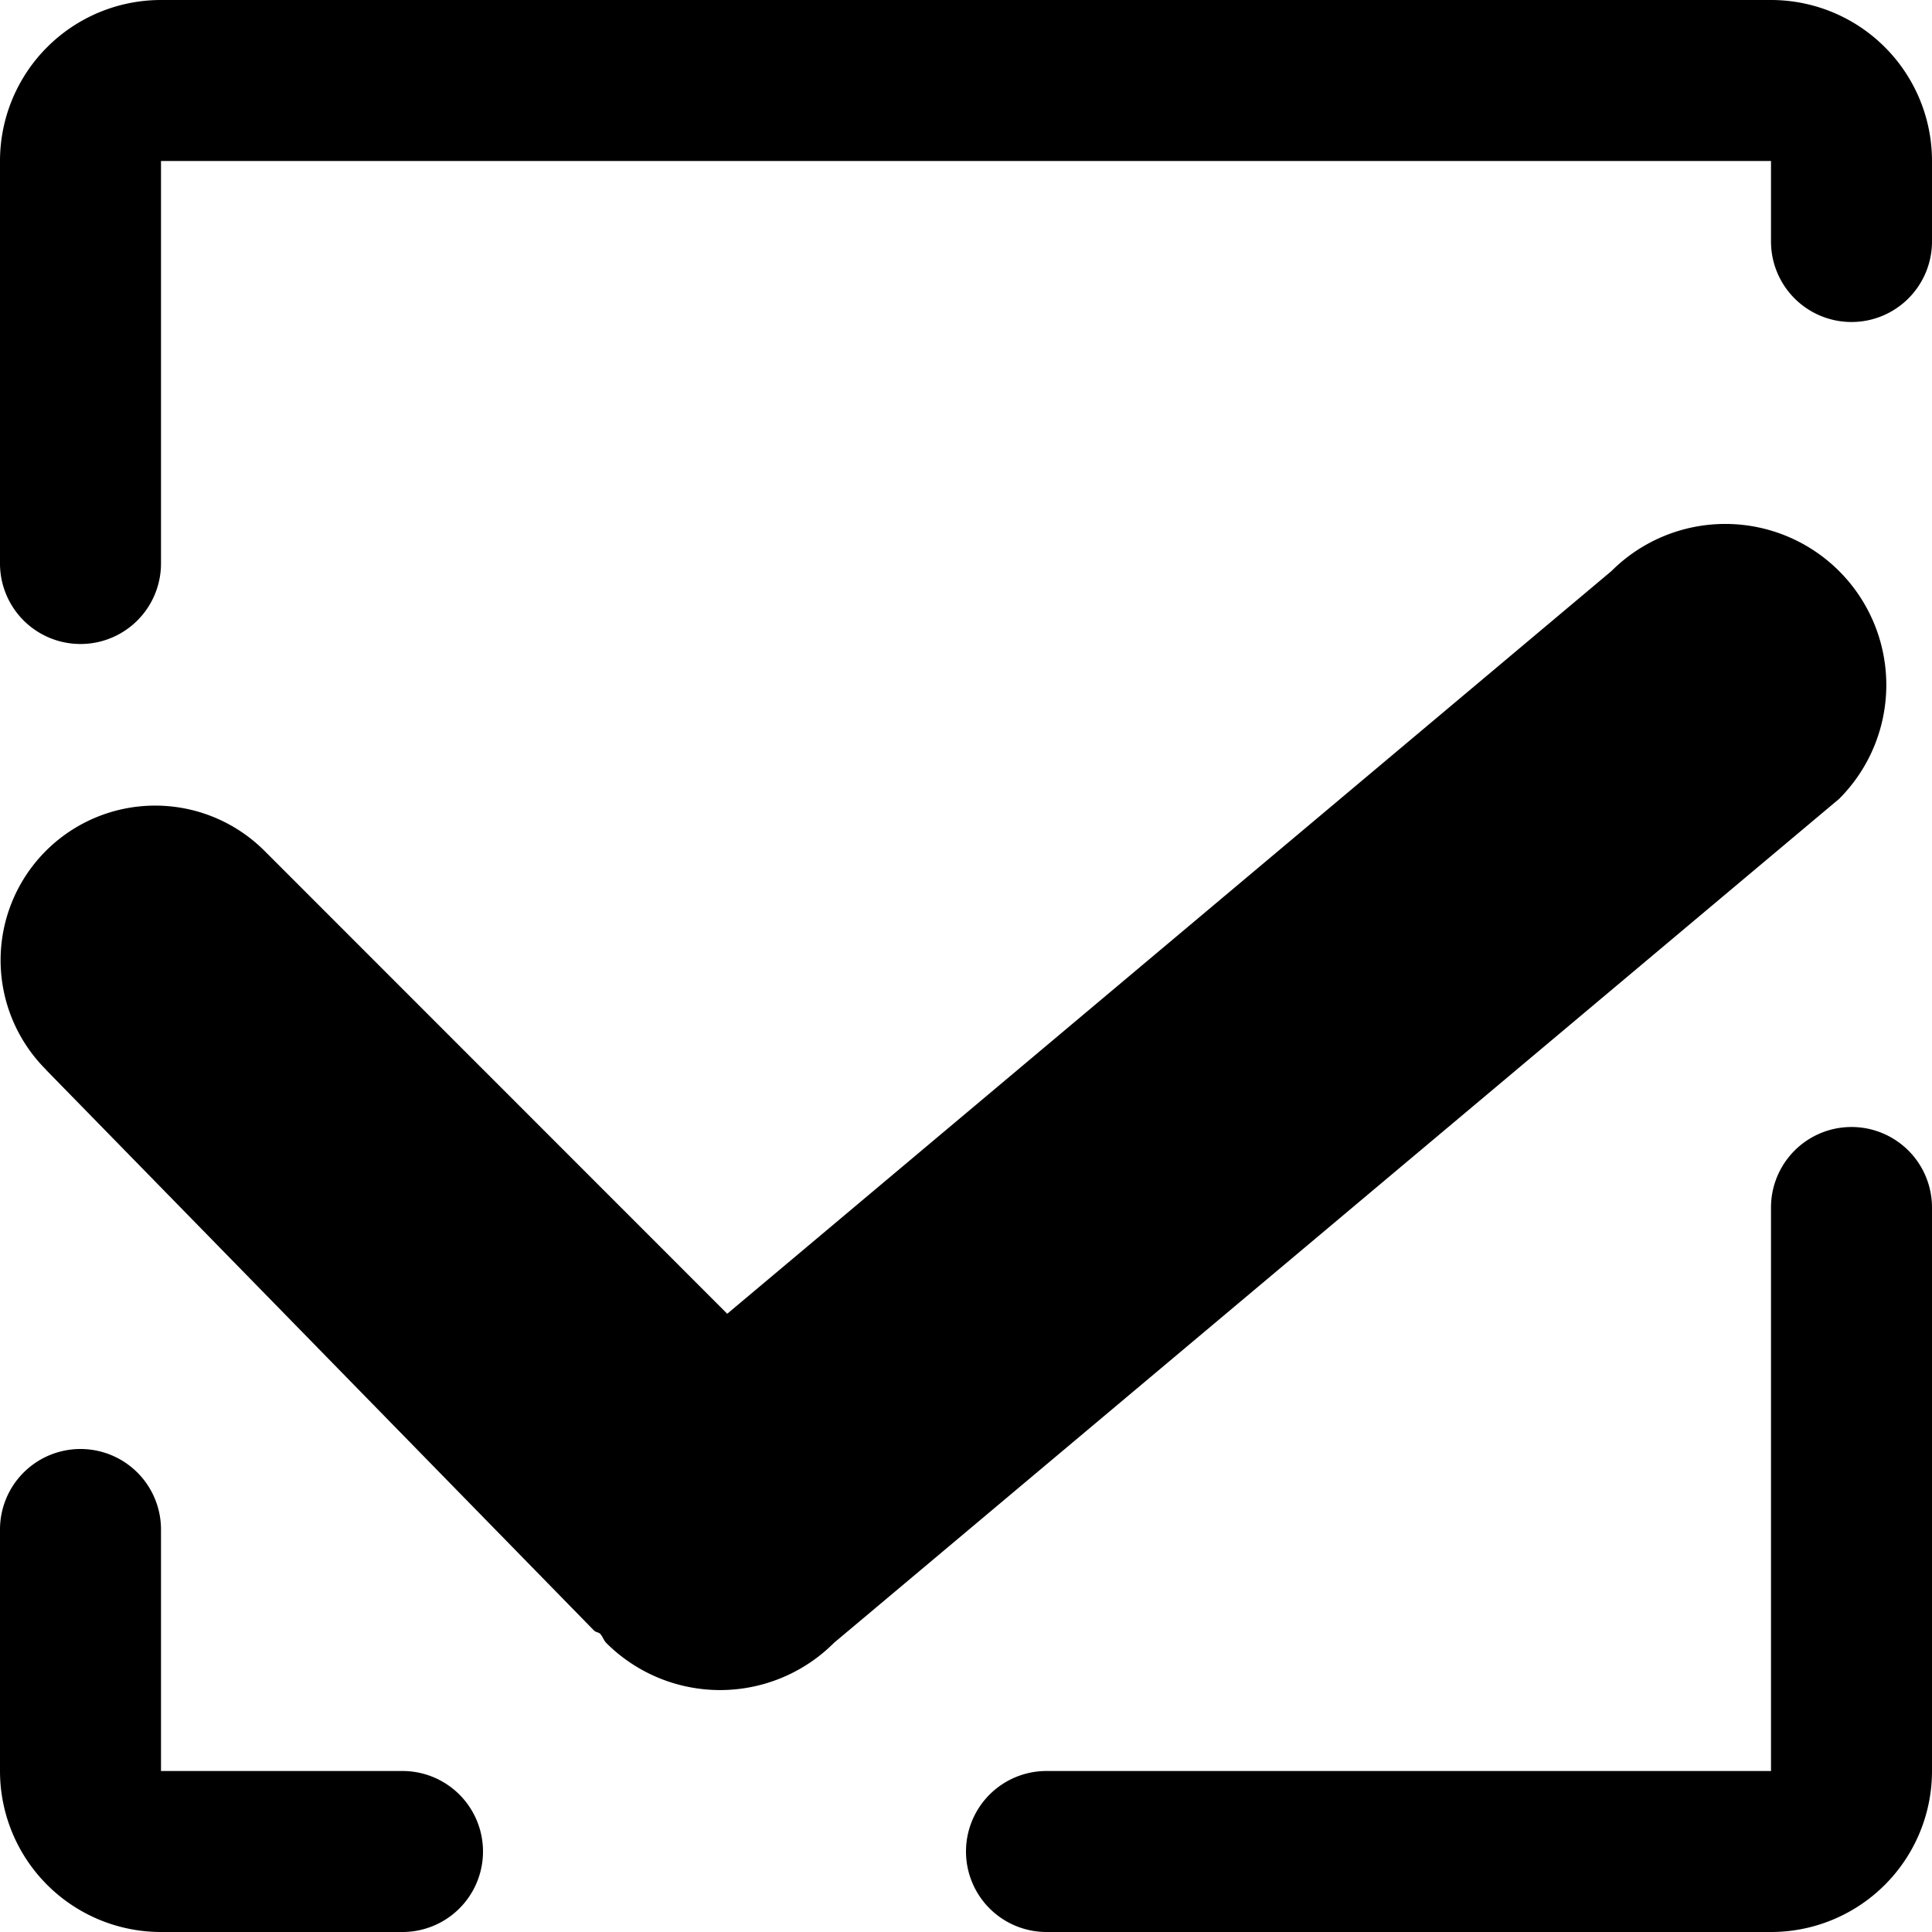 <svg xmlns="http://www.w3.org/2000/svg" width="12" height="12" viewBox="0 0 12 12"><path d="M11.5 2a.5.5 0 0 1-.5-.5V1H1v2.5a.5.5 0 0 1-1 0V1a1 1 0 0 1 1-1h10a1 1 0 0 1 1 1v.5a.5.5 0 0 1-.5.5zM.5 9a.5.5 0 0 1 .5.5V11h1.5a.5.5 0 0 1 0 1H1a1 1 0 0 1-1-1V9.5A.5.5 0 0 1 .5 9zM.285 6.643a.96.96 0 0 1 1.358-1.358L4.517 8.16l5.492-4.613a1 1 0 0 1 1.414 1.415L5.18 10.204a1 1 0 0 1-1.415 0c-.016-.017-.022-.04-.037-.056-.014-.012-.026-.008-.04-.022L.284 6.643zM6.5 11H11V7.5a.5.5 0 0 1 1 0V11a1 1 0 0 1-1 1H6.5a.5.5 0 0 1 0-1z" fill-rule="evenodd" clip-rule="evenodd"/></svg>